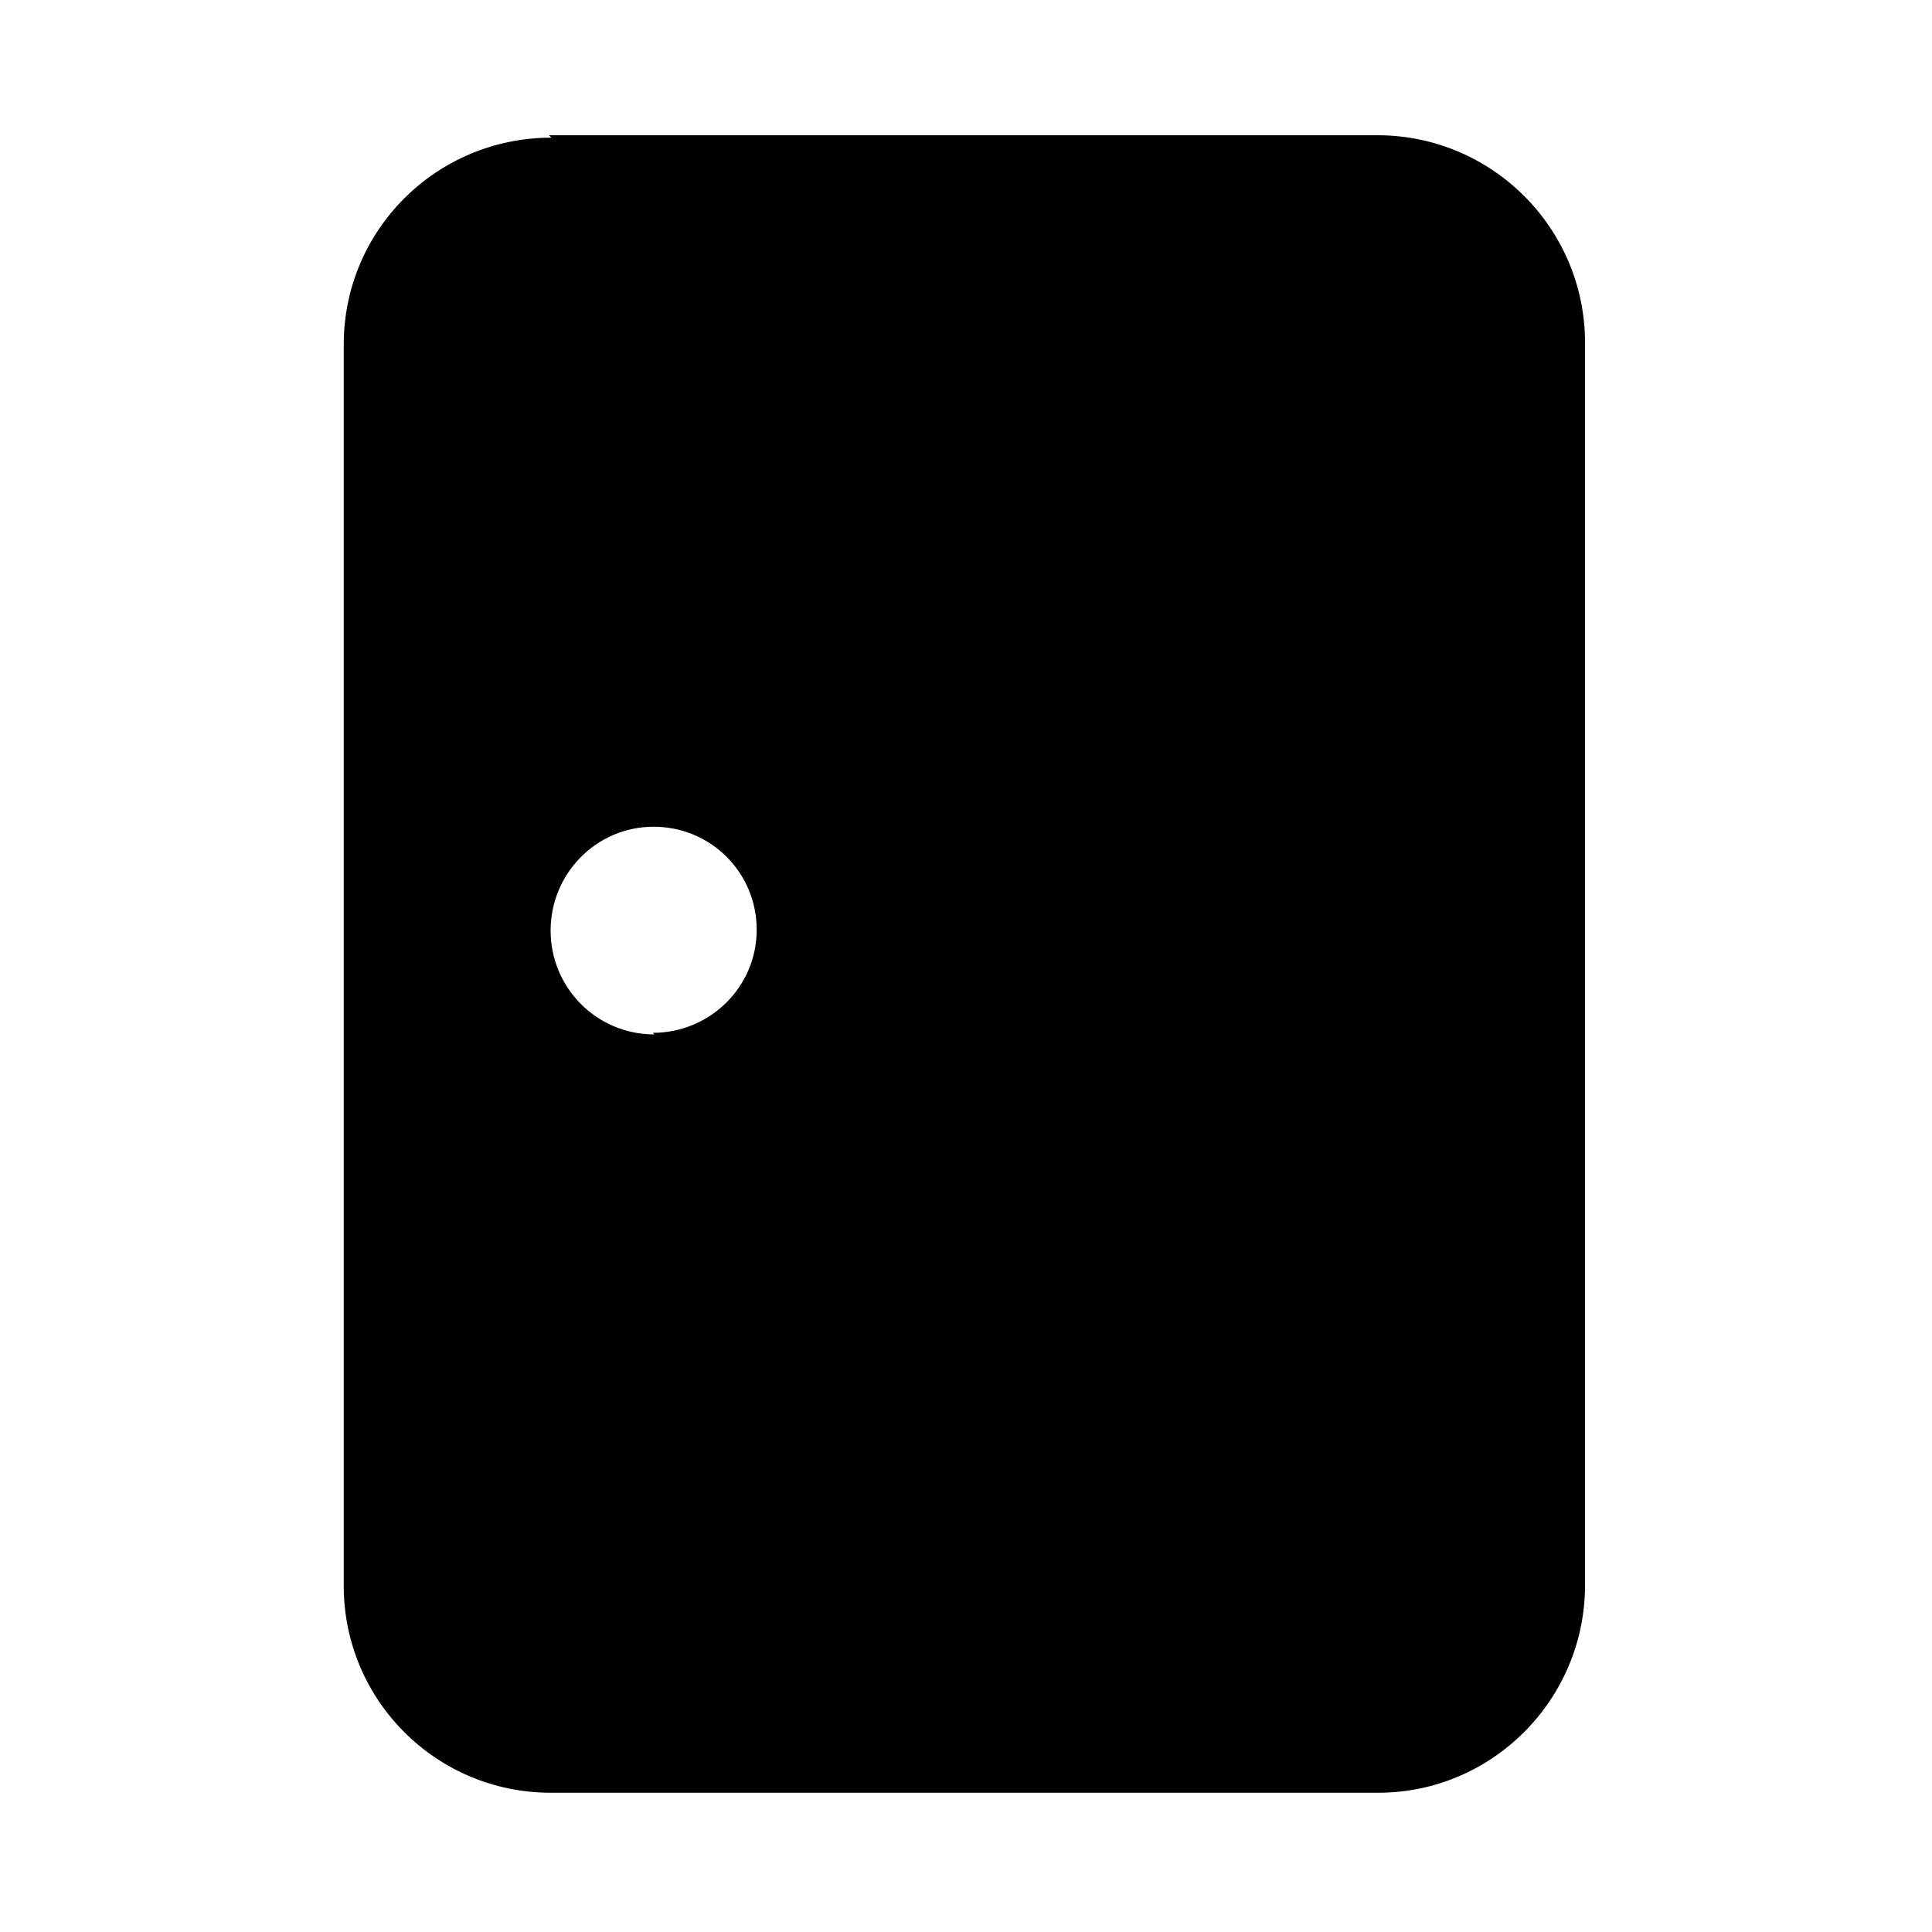 <svg viewBox="0 0 24 24" xmlns="http://www.w3.org/2000/svg"><path fill="currentColor" d="M6.85 1.71c-1.43 0-2.58 1.15-2.58 2.57V19.7c0 1.42 1.15 2.57 2.57 2.57h10.28c1.42 0 2.57-1.16 2.57-2.58V4.26c0-1.43-1.16-2.58-2.58-2.58H6.82Zm1.28 11.14c-.72 0-1.29-.58-1.29-1.29 0-.71.57-1.29 1.28-1.29 .71 0 1.28.57 1.28 1.28 0 .71-.58 1.28-1.29 1.28Z"/></svg>